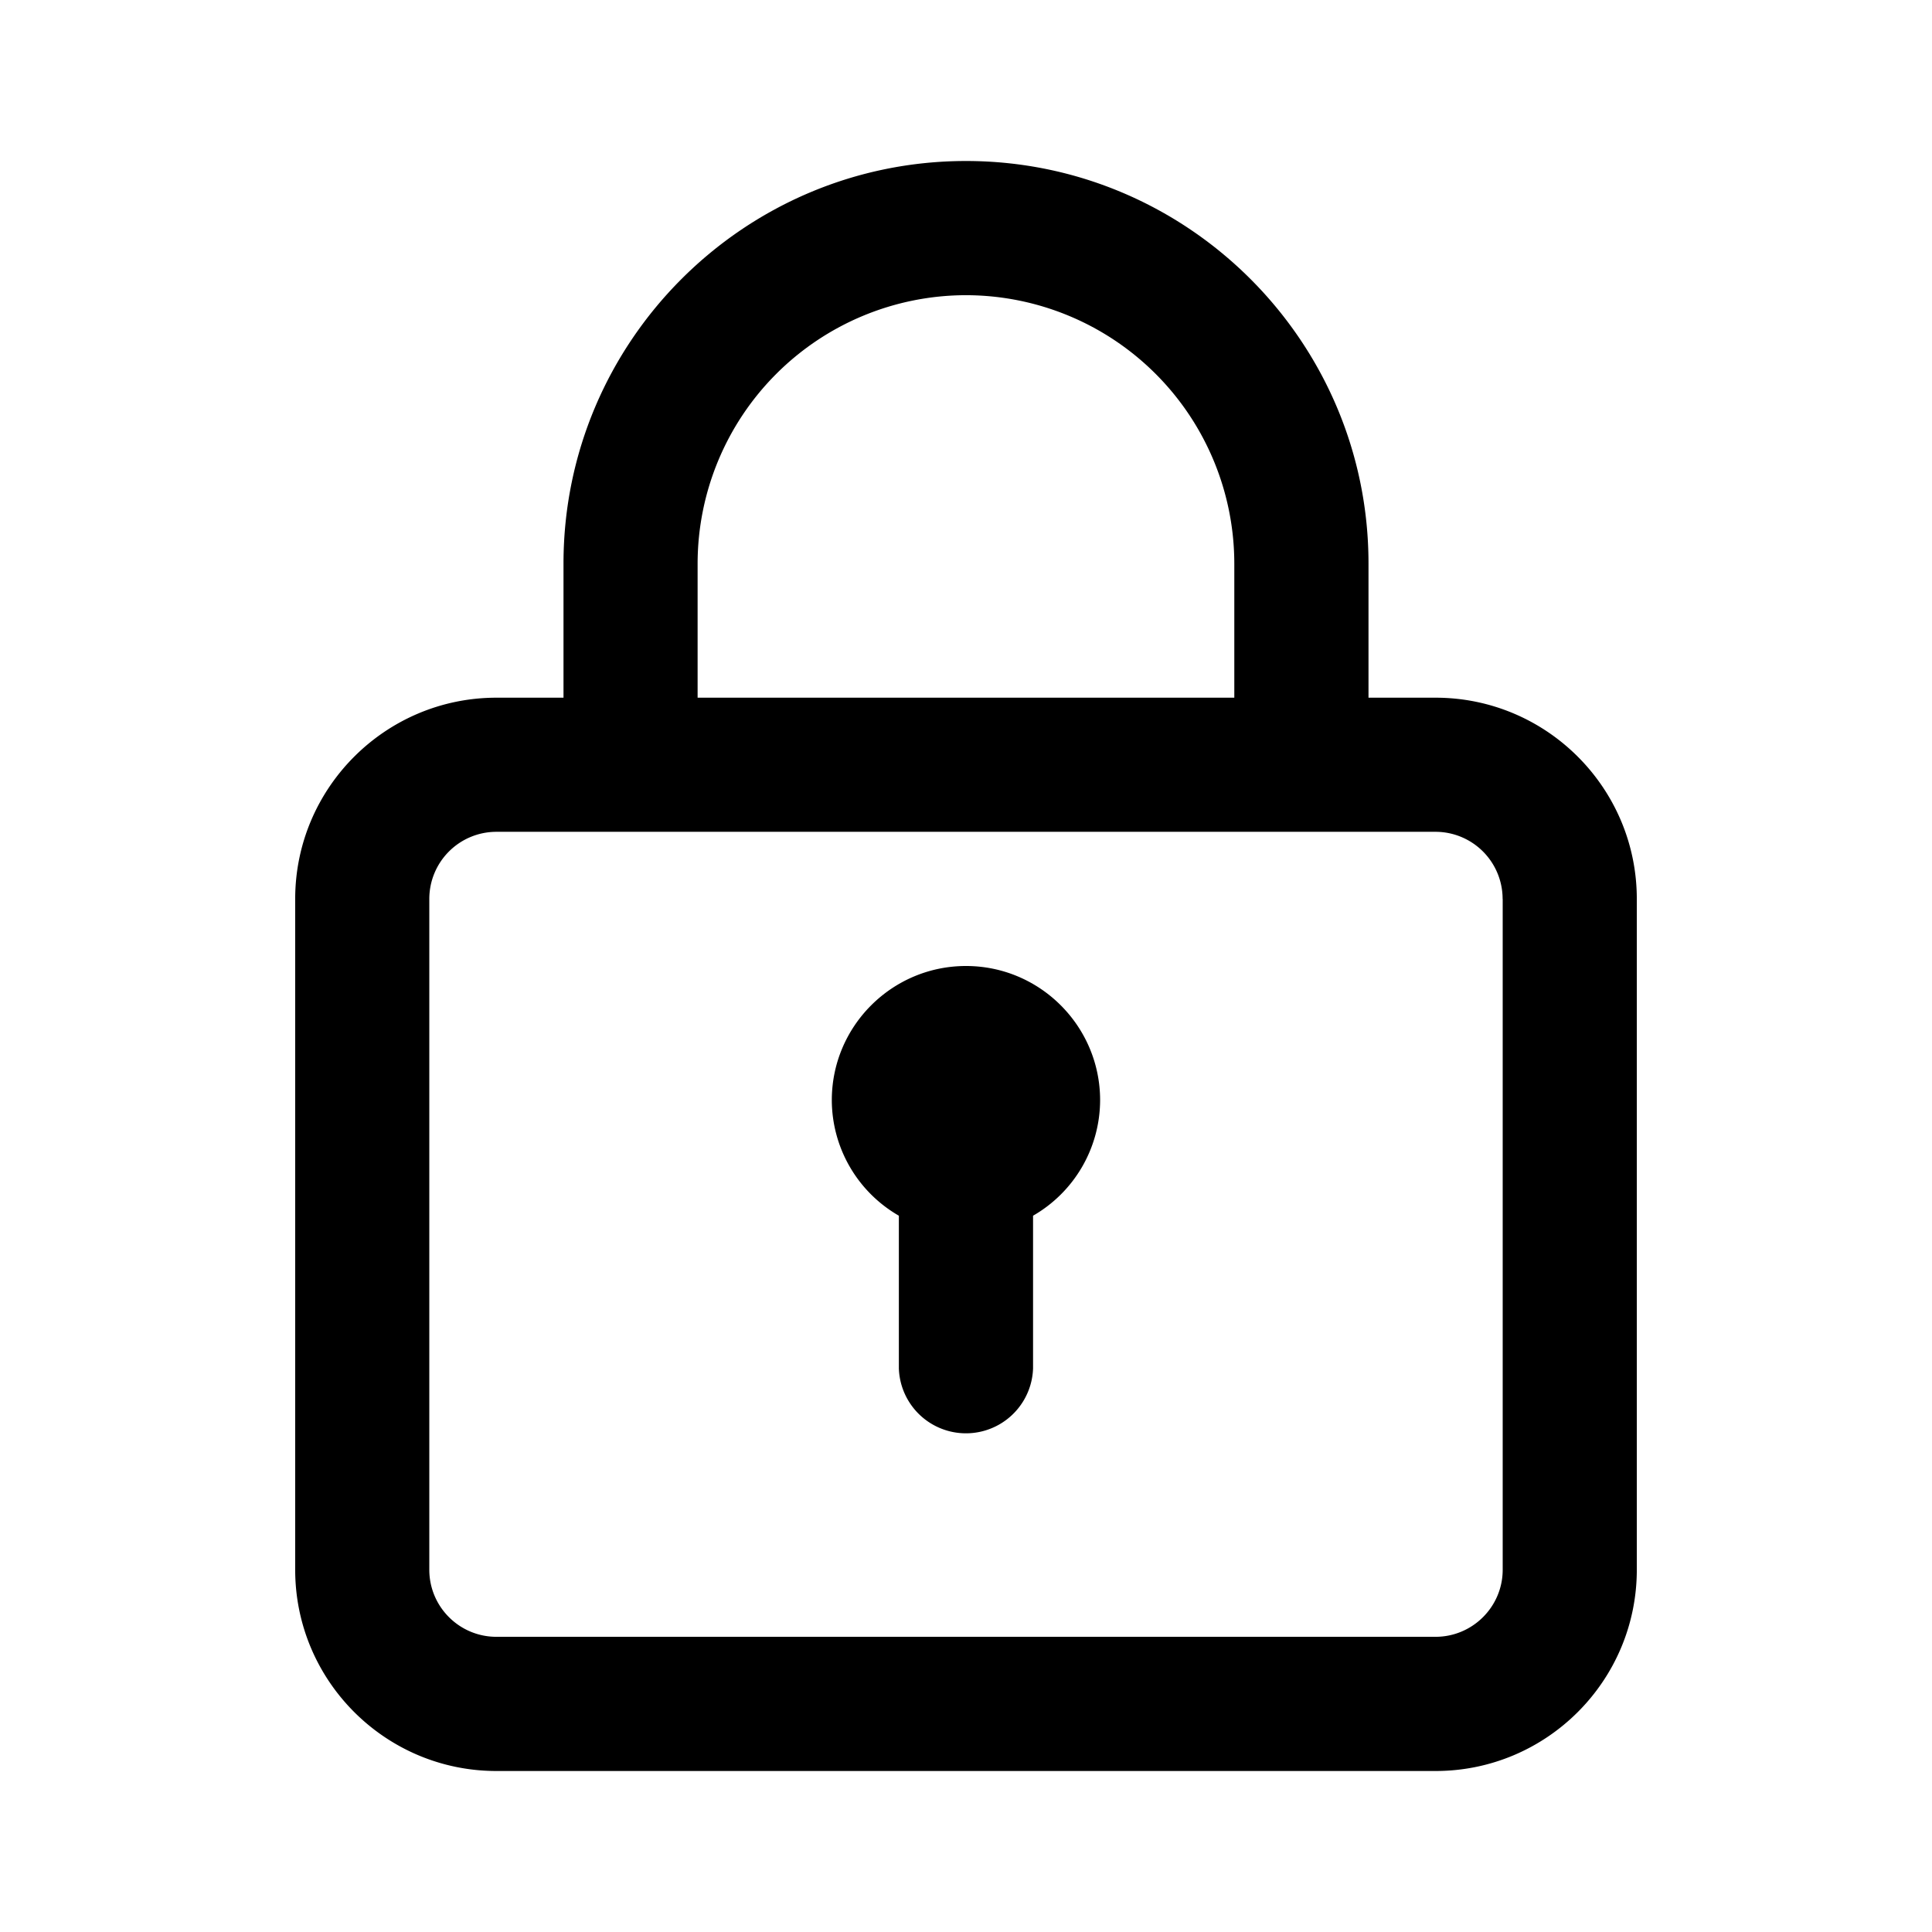 <svg xmlns="http://www.w3.org/2000/svg" fill="none" viewBox="0 0 24 24"><path fill="currentColor" fill-rule="evenodd" d="M17.833 22H6.167c-1.379 0-2.5-1.12-2.5-2.5v-8.333c0-1.379 1.121-2.5 2.5-2.5H7V7c0-2.757 2.242-5 5-5 2.757 0 5 2.243 5 5v1.667h.833c1.379 0 2.5 1.121 2.5 2.5V19.5c0 1.38-1.121 2.5-2.5 2.5ZM12 3.667A3.337 3.337 0 0 0 8.666 7v1.667h6.667V7A3.337 3.337 0 0 0 12 3.667Zm6.666 7.5a.834.834 0 0 0-.833-.834H6.167a.834.834 0 0 0-.834.834V19.5c0 .46.374.833.833.833h11.667c.46 0 .834-.374.834-.833v-8.333Zm-5.833 3.935V17a.834.834 0 0 1-1.667 0v-1.898a1.661 1.661 0 0 1-.833-1.435c0-.92.748-1.667 1.667-1.667s1.666.748 1.666 1.667a1.66 1.66 0 0 1-.833 1.435Z" clip-rule="evenodd"/></svg>